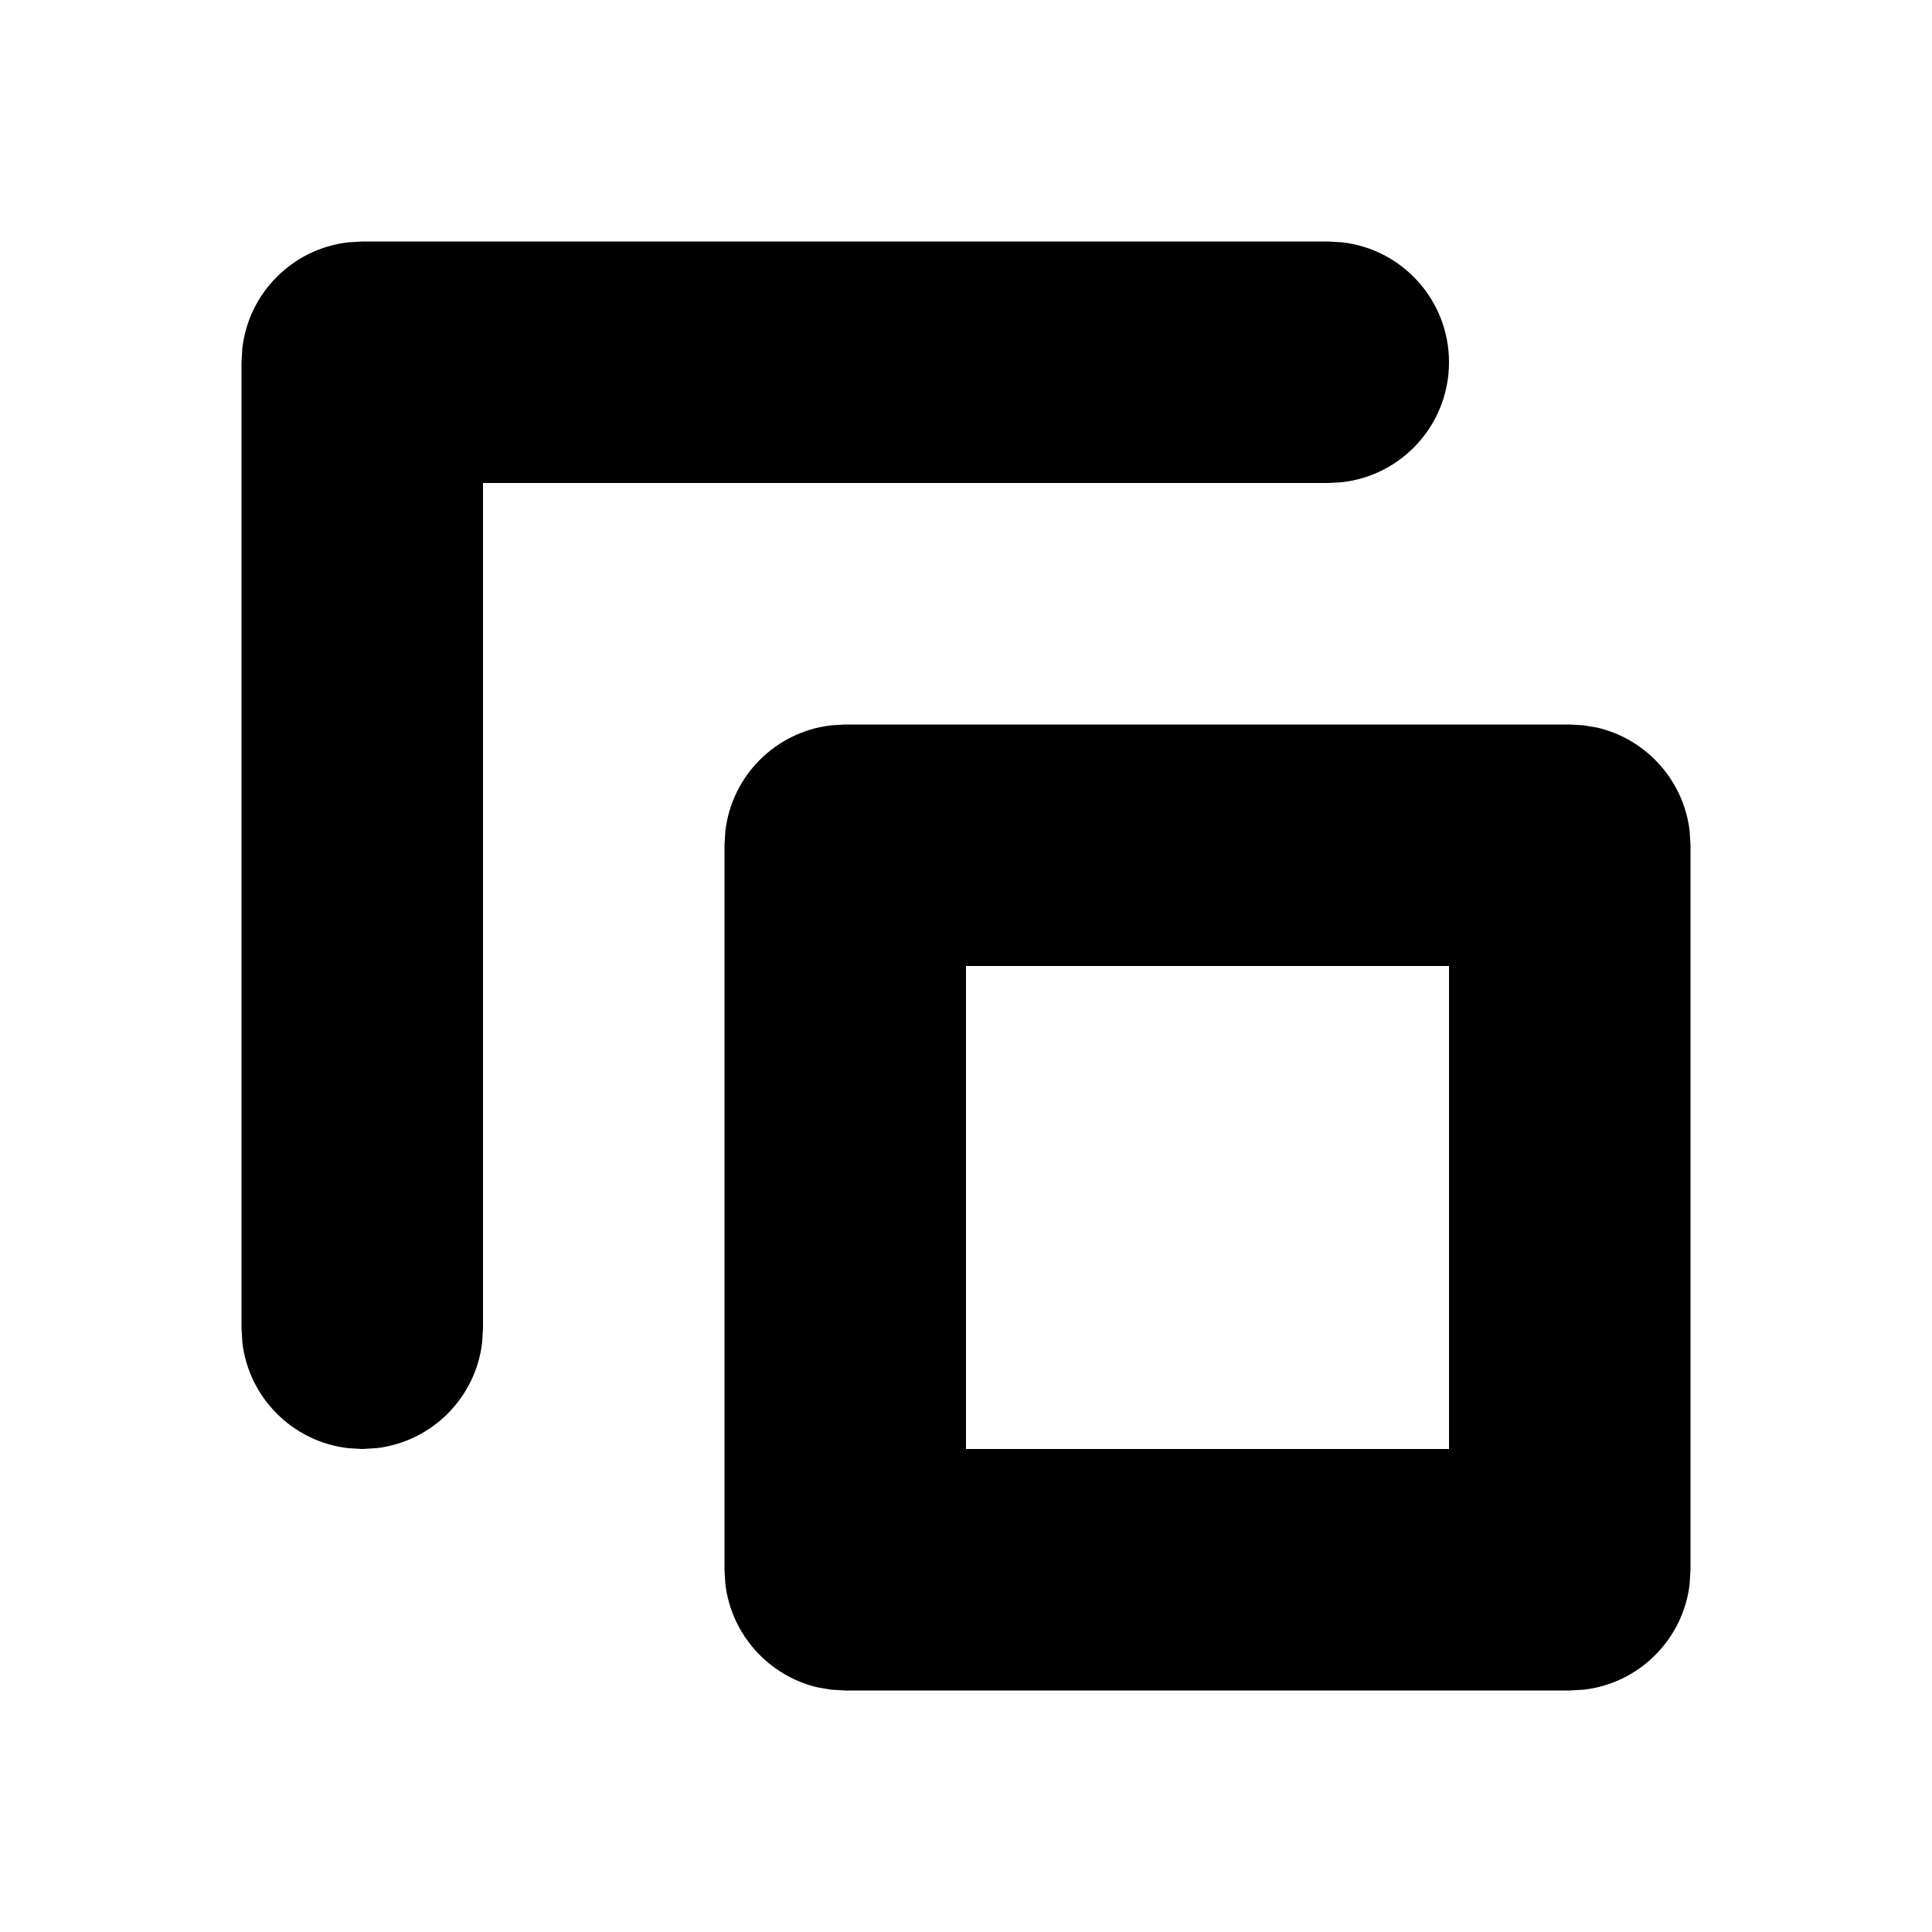 <svg width="16" height="16" viewBox="0 0 16 16" fill="none" xmlns="http://www.w3.org/2000/svg">
<path fill-rule="evenodd" clip-rule="evenodd" d="M3 12L3.117 11.993C3.576 11.94 3.94 11.576 3.993 11.117L4 11V4H11L11.117 3.993C11.614 3.936 12 3.513 12 3C12 2.487 11.614 2.064 11.117 2.007L11 2H3L2.883 2.007C2.424 2.06 2.06 2.424 2.007 2.883L2 3V11L2.007 11.117C2.06 11.576 2.424 11.94 2.883 11.993L3 12ZM13 14L13.117 13.993C13.576 13.94 13.94 13.576 13.993 13.117L14 13V7L13.993 6.883C13.944 6.463 13.634 6.121 13.229 6.026L13.117 6.007L13 6H7L6.883 6.007C6.424 6.06 6.06 6.424 6.007 6.883L6 7V13L6.007 13.117C6.056 13.537 6.366 13.879 6.771 13.974L6.883 13.993L7 14H13ZM8 8V12H12V8H8Z" fill="black"/>
</svg>
